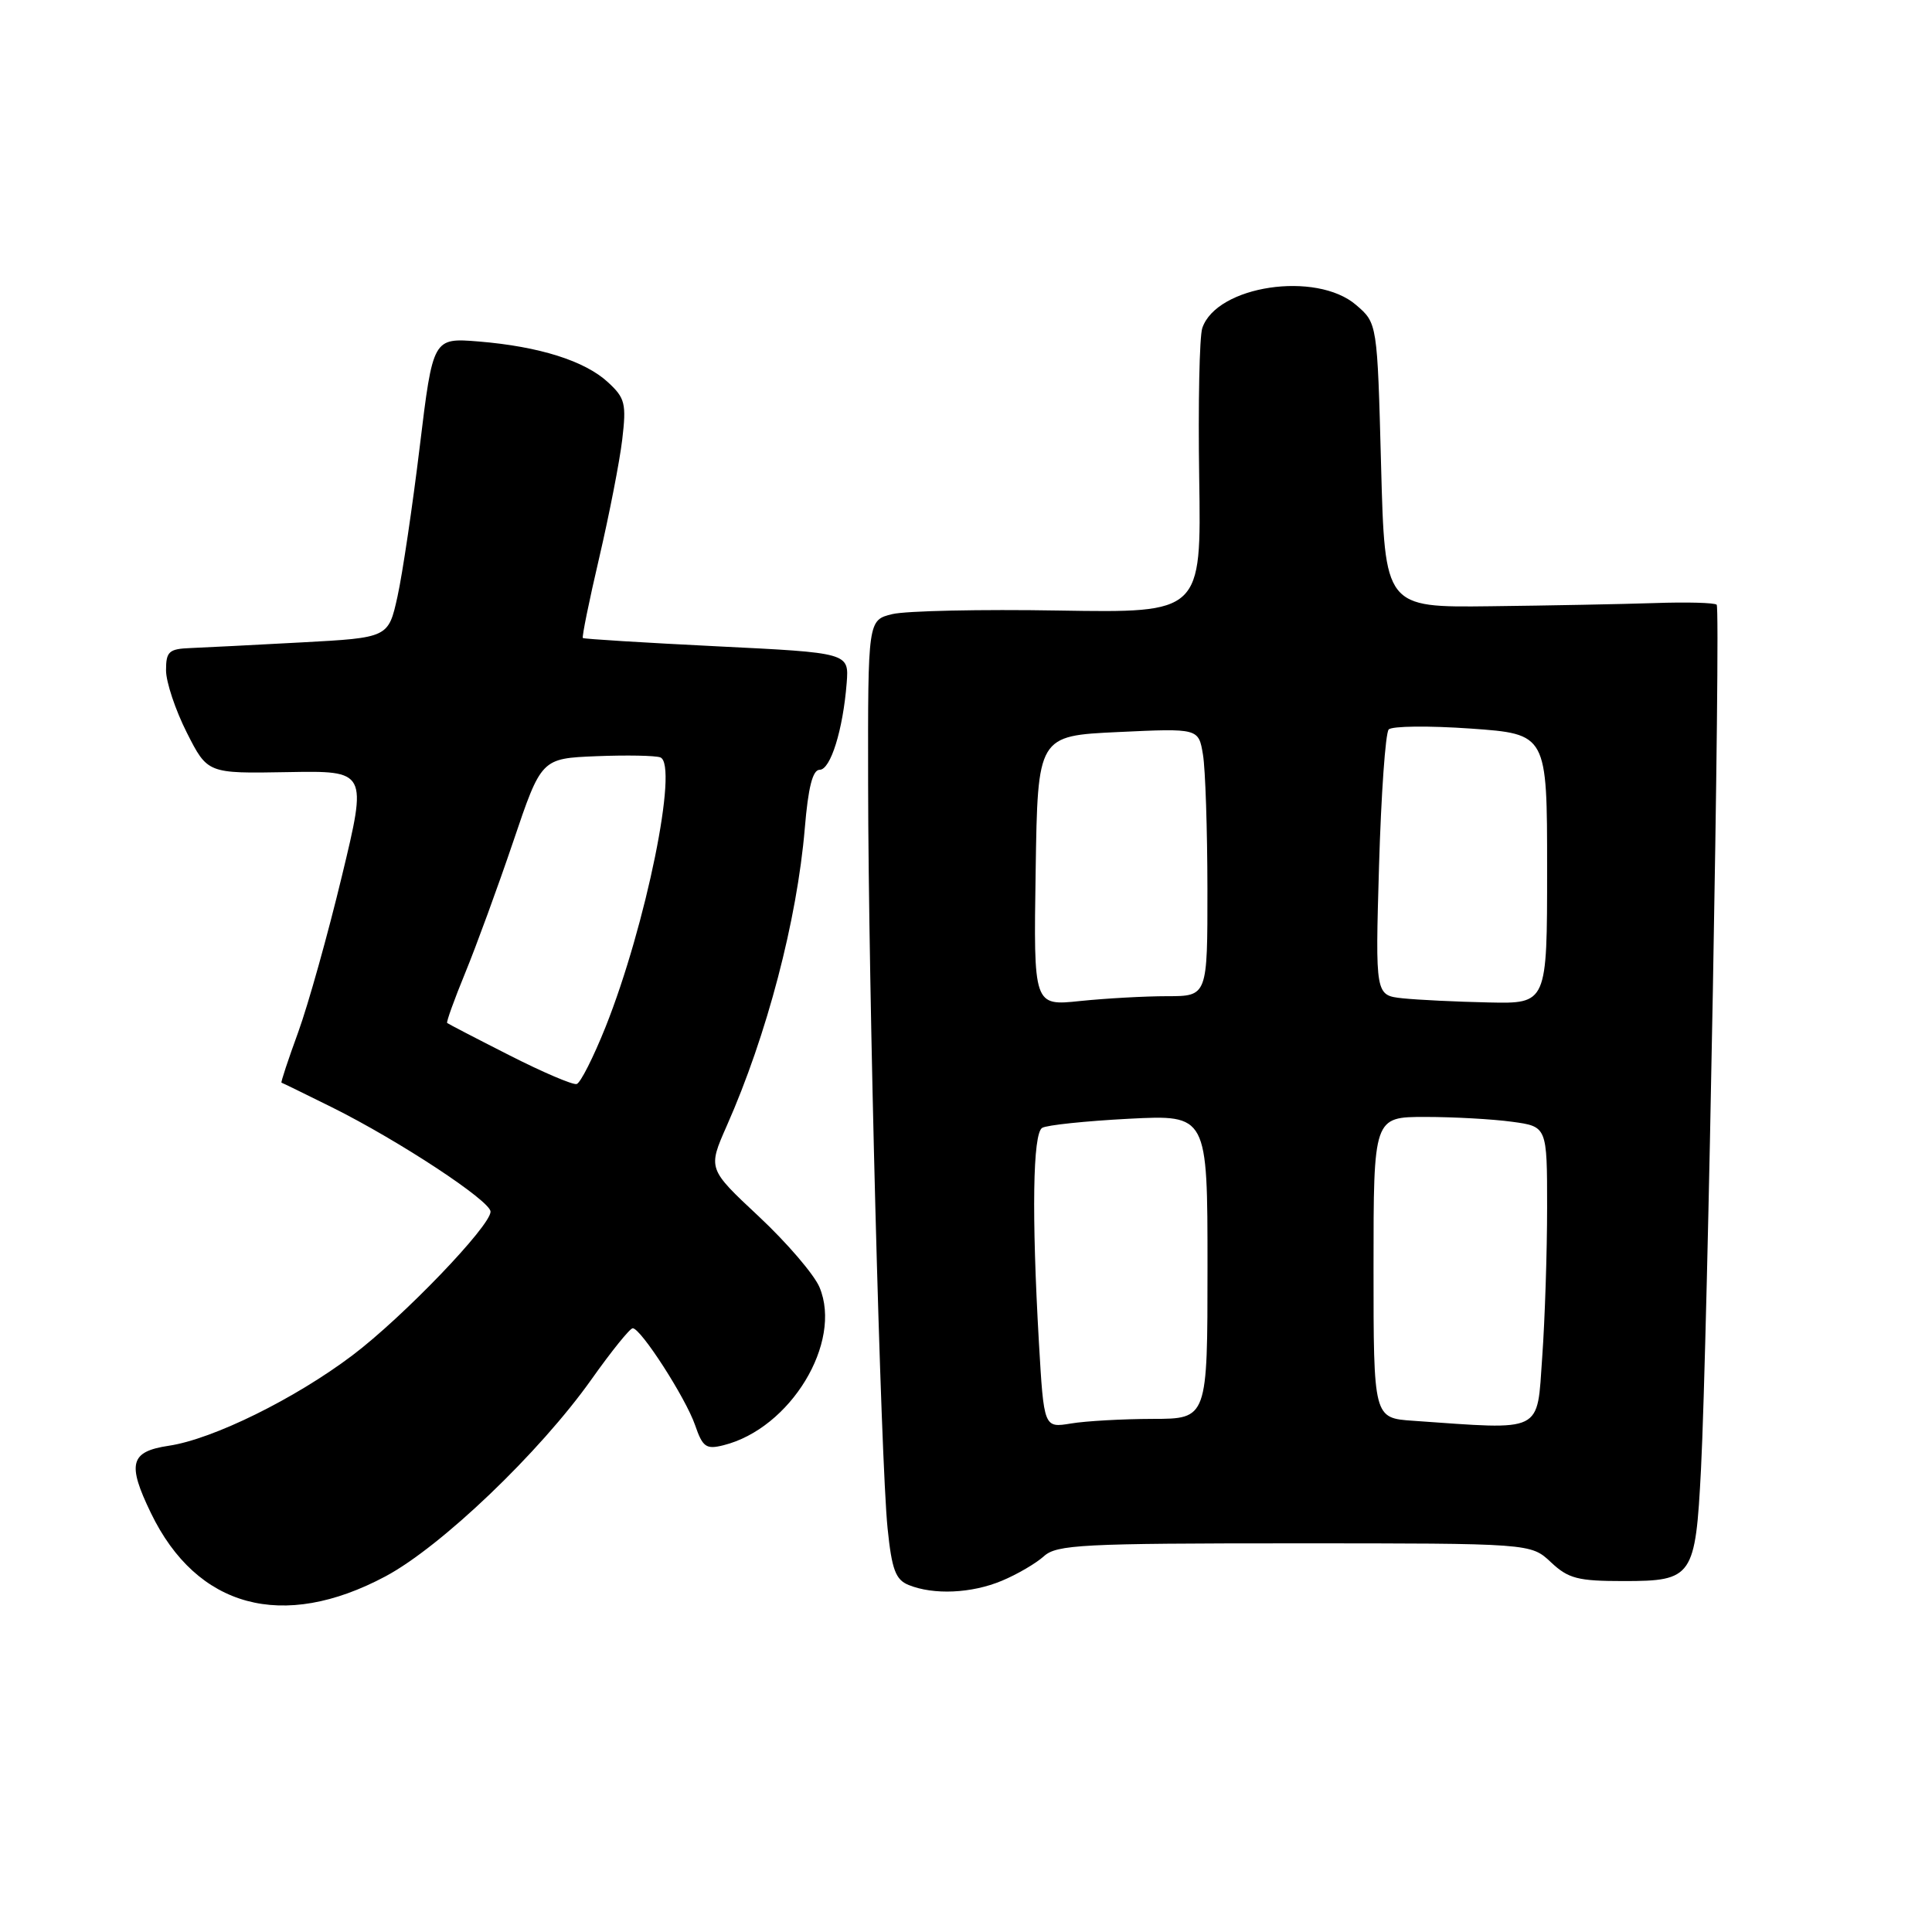 <?xml version="1.0" encoding="UTF-8" standalone="no"?>
<!DOCTYPE svg PUBLIC "-//W3C//DTD SVG 1.1//EN" "http://www.w3.org/Graphics/SVG/1.1/DTD/svg11.dtd" >
<svg xmlns="http://www.w3.org/2000/svg" xmlns:xlink="http://www.w3.org/1999/xlink" version="1.1" viewBox="0 0 256 256">
 <g >
 <path fill="currentColor"
d=" M 51.07 208.88 C 58.44 204.95 71.52 192.45 78.39 182.75 C 81.02 179.04 83.47 176.00 83.84 176.00 C 84.92 176.01 90.85 185.22 92.10 188.83 C 93.11 191.76 93.56 192.08 95.87 191.50 C 104.73 189.29 111.66 177.89 108.59 170.57 C 107.88 168.88 104.26 164.66 100.54 161.18 C 93.79 154.87 93.79 154.87 96.30 149.18 C 101.62 137.17 105.61 121.94 106.64 109.75 C 107.09 104.33 107.68 102.00 108.61 102.00 C 110.05 102.00 111.70 96.73 112.19 90.50 C 112.50 86.50 112.50 86.50 95.00 85.64 C 85.37 85.16 77.38 84.67 77.23 84.54 C 77.09 84.41 78.06 79.62 79.40 73.90 C 80.73 68.18 82.11 61.13 82.45 58.24 C 83.01 53.49 82.83 52.74 80.57 50.66 C 77.51 47.82 71.46 45.91 63.44 45.25 C 57.37 44.76 57.37 44.76 55.62 59.17 C 54.66 67.10 53.33 76.04 52.67 79.04 C 51.46 84.50 51.46 84.50 39.98 85.12 C 33.67 85.46 27.04 85.80 25.25 85.87 C 22.38 85.98 22.00 86.33 22.00 88.82 C 22.00 90.37 23.24 94.08 24.75 97.07 C 27.50 102.50 27.50 102.50 38.08 102.31 C 48.67 102.12 48.67 102.12 45.30 116.10 C 43.45 123.79 40.85 133.08 39.52 136.75 C 38.18 140.42 37.18 143.44 37.30 143.46 C 37.41 143.48 40.42 144.96 44.00 146.73 C 52.86 151.14 65.00 159.13 65.00 160.55 C 65.00 162.45 53.40 174.53 46.71 179.58 C 39.10 185.33 28.22 190.70 22.36 191.57 C 17.24 192.34 16.82 193.93 20.00 200.49 C 26.08 213.06 37.47 216.13 51.07 208.88 Z  M 132.75 209.46 C 134.77 208.62 137.28 207.15 138.32 206.21 C 140.02 204.67 143.37 204.50 171.53 204.50 C 202.84 204.50 202.84 204.50 205.50 207.00 C 207.82 209.18 209.07 209.50 215.16 209.50 C 224.29 209.50 224.65 208.97 225.39 194.69 C 226.26 177.86 228.02 80.69 227.47 80.13 C 227.20 79.86 223.50 79.76 219.24 79.91 C 214.98 80.05 205.20 80.24 197.50 80.33 C 183.50 80.50 183.50 80.50 183.00 61.66 C 182.50 42.82 182.50 42.82 179.69 40.41 C 174.41 35.87 161.21 37.84 159.31 43.47 C 158.93 44.58 158.75 53.54 158.90 63.36 C 159.18 81.21 159.18 81.21 140.34 80.90 C 129.98 80.72 120.04 80.94 118.25 81.37 C 115.00 82.16 115.00 82.16 115.03 103.83 C 115.06 130.96 116.70 193.65 117.61 202.52 C 118.17 207.99 118.67 209.32 120.40 210.02 C 123.71 211.36 128.74 211.14 132.75 209.46 Z  M 67.50 139.83 C 63.10 137.60 59.39 135.67 59.25 135.55 C 59.12 135.43 60.19 132.45 61.64 128.92 C 63.09 125.39 65.96 117.55 68.01 111.50 C 71.73 100.50 71.73 100.50 79.02 100.20 C 83.03 100.04 86.85 100.11 87.50 100.36 C 89.94 101.30 85.59 122.66 80.24 136.08 C 78.63 140.10 76.91 143.51 76.41 143.64 C 75.91 143.78 71.90 142.07 67.50 139.83 Z  M 137.66 177.86 C 136.69 160.91 136.85 150.21 138.09 149.45 C 138.68 149.08 143.86 148.54 149.59 148.24 C 160.00 147.71 160.00 147.71 160.00 167.86 C 160.00 188.00 160.00 188.00 152.75 188.01 C 148.76 188.02 143.88 188.29 141.91 188.62 C 138.32 189.21 138.32 189.21 137.66 177.86 Z  M 187.25 188.26 C 182.00 187.90 182.00 187.90 182.00 167.95 C 182.00 148.00 182.00 148.00 188.86 148.00 C 192.63 148.00 197.81 148.29 200.36 148.64 C 205.00 149.27 205.00 149.27 205.00 159.98 C 205.00 165.87 204.71 174.81 204.35 179.85 C 203.63 189.99 204.67 189.48 187.25 188.26 Z  M 137.23 115.39 C 137.50 97.50 137.50 97.50 148.16 97.00 C 158.82 96.50 158.82 96.50 159.40 100.00 C 159.72 101.92 159.98 109.91 159.99 117.75 C 160.00 132.00 160.00 132.00 154.65 132.00 C 151.70 132.00 146.52 132.29 143.12 132.64 C 136.95 133.29 136.95 133.29 137.23 115.39 Z  M 185.86 132.28 C 182.23 131.89 182.23 131.89 182.73 114.70 C 183.01 105.24 183.58 97.12 184.01 96.66 C 184.43 96.20 189.33 96.15 194.89 96.54 C 205.00 97.26 205.00 97.26 205.00 115.13 C 205.00 133.00 205.00 133.00 197.25 132.83 C 192.99 132.74 187.86 132.49 185.86 132.28 Z "/>
</g>
</svg>